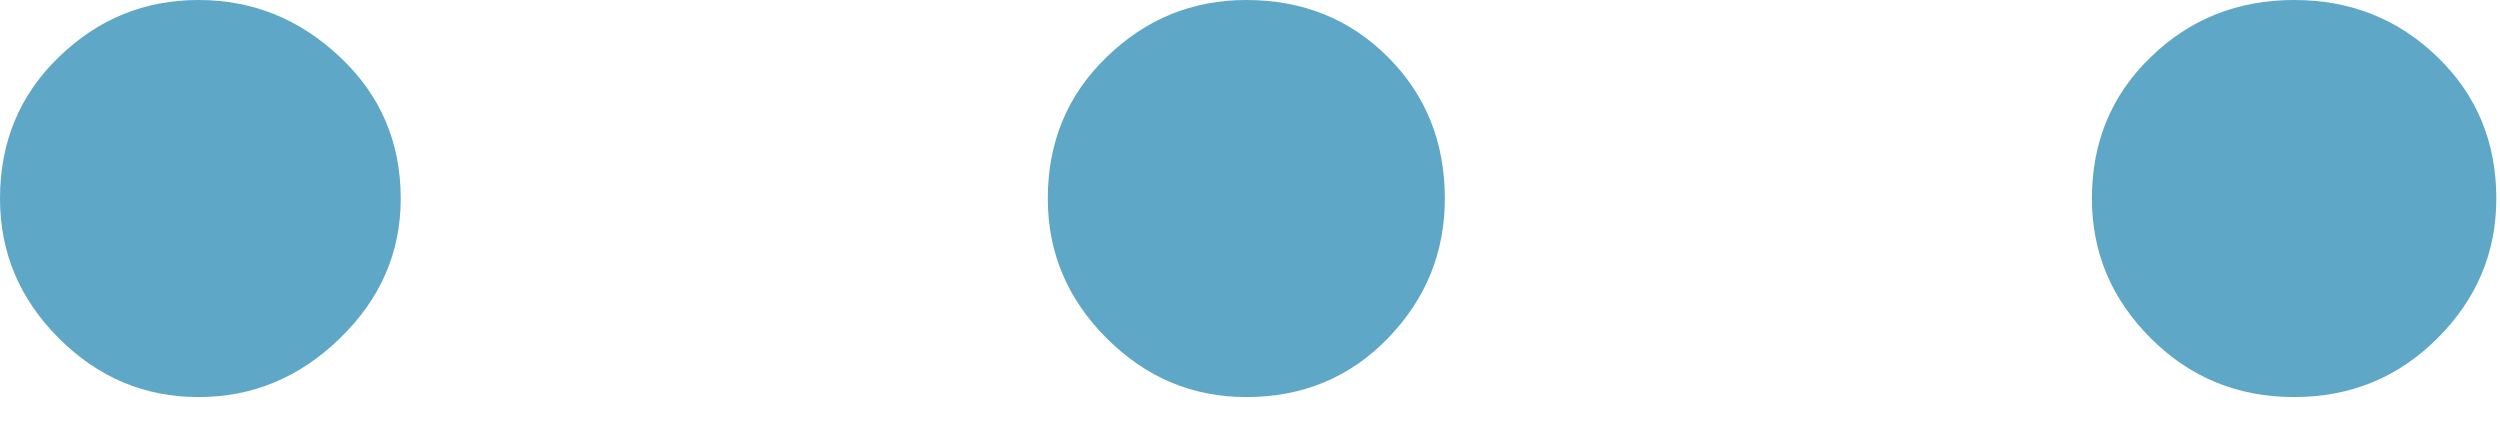 <svg width="17" height="3" viewBox="0 0 17 3" fill="none" xmlns="http://www.w3.org/2000/svg">
<path d="M1.35 2.7C0.983 2.7 0.667 2.567 0.4 2.3C0.133 2.033 0 1.717 0 1.35C0 0.967 0.133 0.646 0.4 0.388C0.667 0.129 0.983 0 1.35 0C1.717 0 2.038 0.129 2.312 0.388C2.587 0.646 2.725 0.967 2.725 1.35C2.725 1.717 2.587 2.033 2.312 2.3C2.038 2.567 1.717 2.7 1.35 2.7ZM8.475 2.7C8.108 2.7 7.792 2.567 7.525 2.3C7.258 2.033 7.125 1.717 7.125 1.35C7.125 0.967 7.258 0.646 7.525 0.388C7.792 0.129 8.108 0 8.475 0C8.858 0 9.179 0.129 9.438 0.388C9.696 0.646 9.825 0.967 9.825 1.35C9.825 1.717 9.696 2.033 9.438 2.3C9.179 2.567 8.858 2.7 8.475 2.7ZM15.6 2.7C15.217 2.7 14.892 2.567 14.625 2.3C14.358 2.033 14.225 1.717 14.225 1.35C14.225 0.967 14.358 0.646 14.625 0.388C14.892 0.129 15.217 0 15.6 0C15.983 0 16.308 0.129 16.575 0.388C16.842 0.646 16.975 0.967 16.975 1.35C16.975 1.717 16.842 2.033 16.575 2.3C16.308 2.567 15.983 2.7 15.6 2.7Z" fill="#5FA7C6"/>
</svg>
